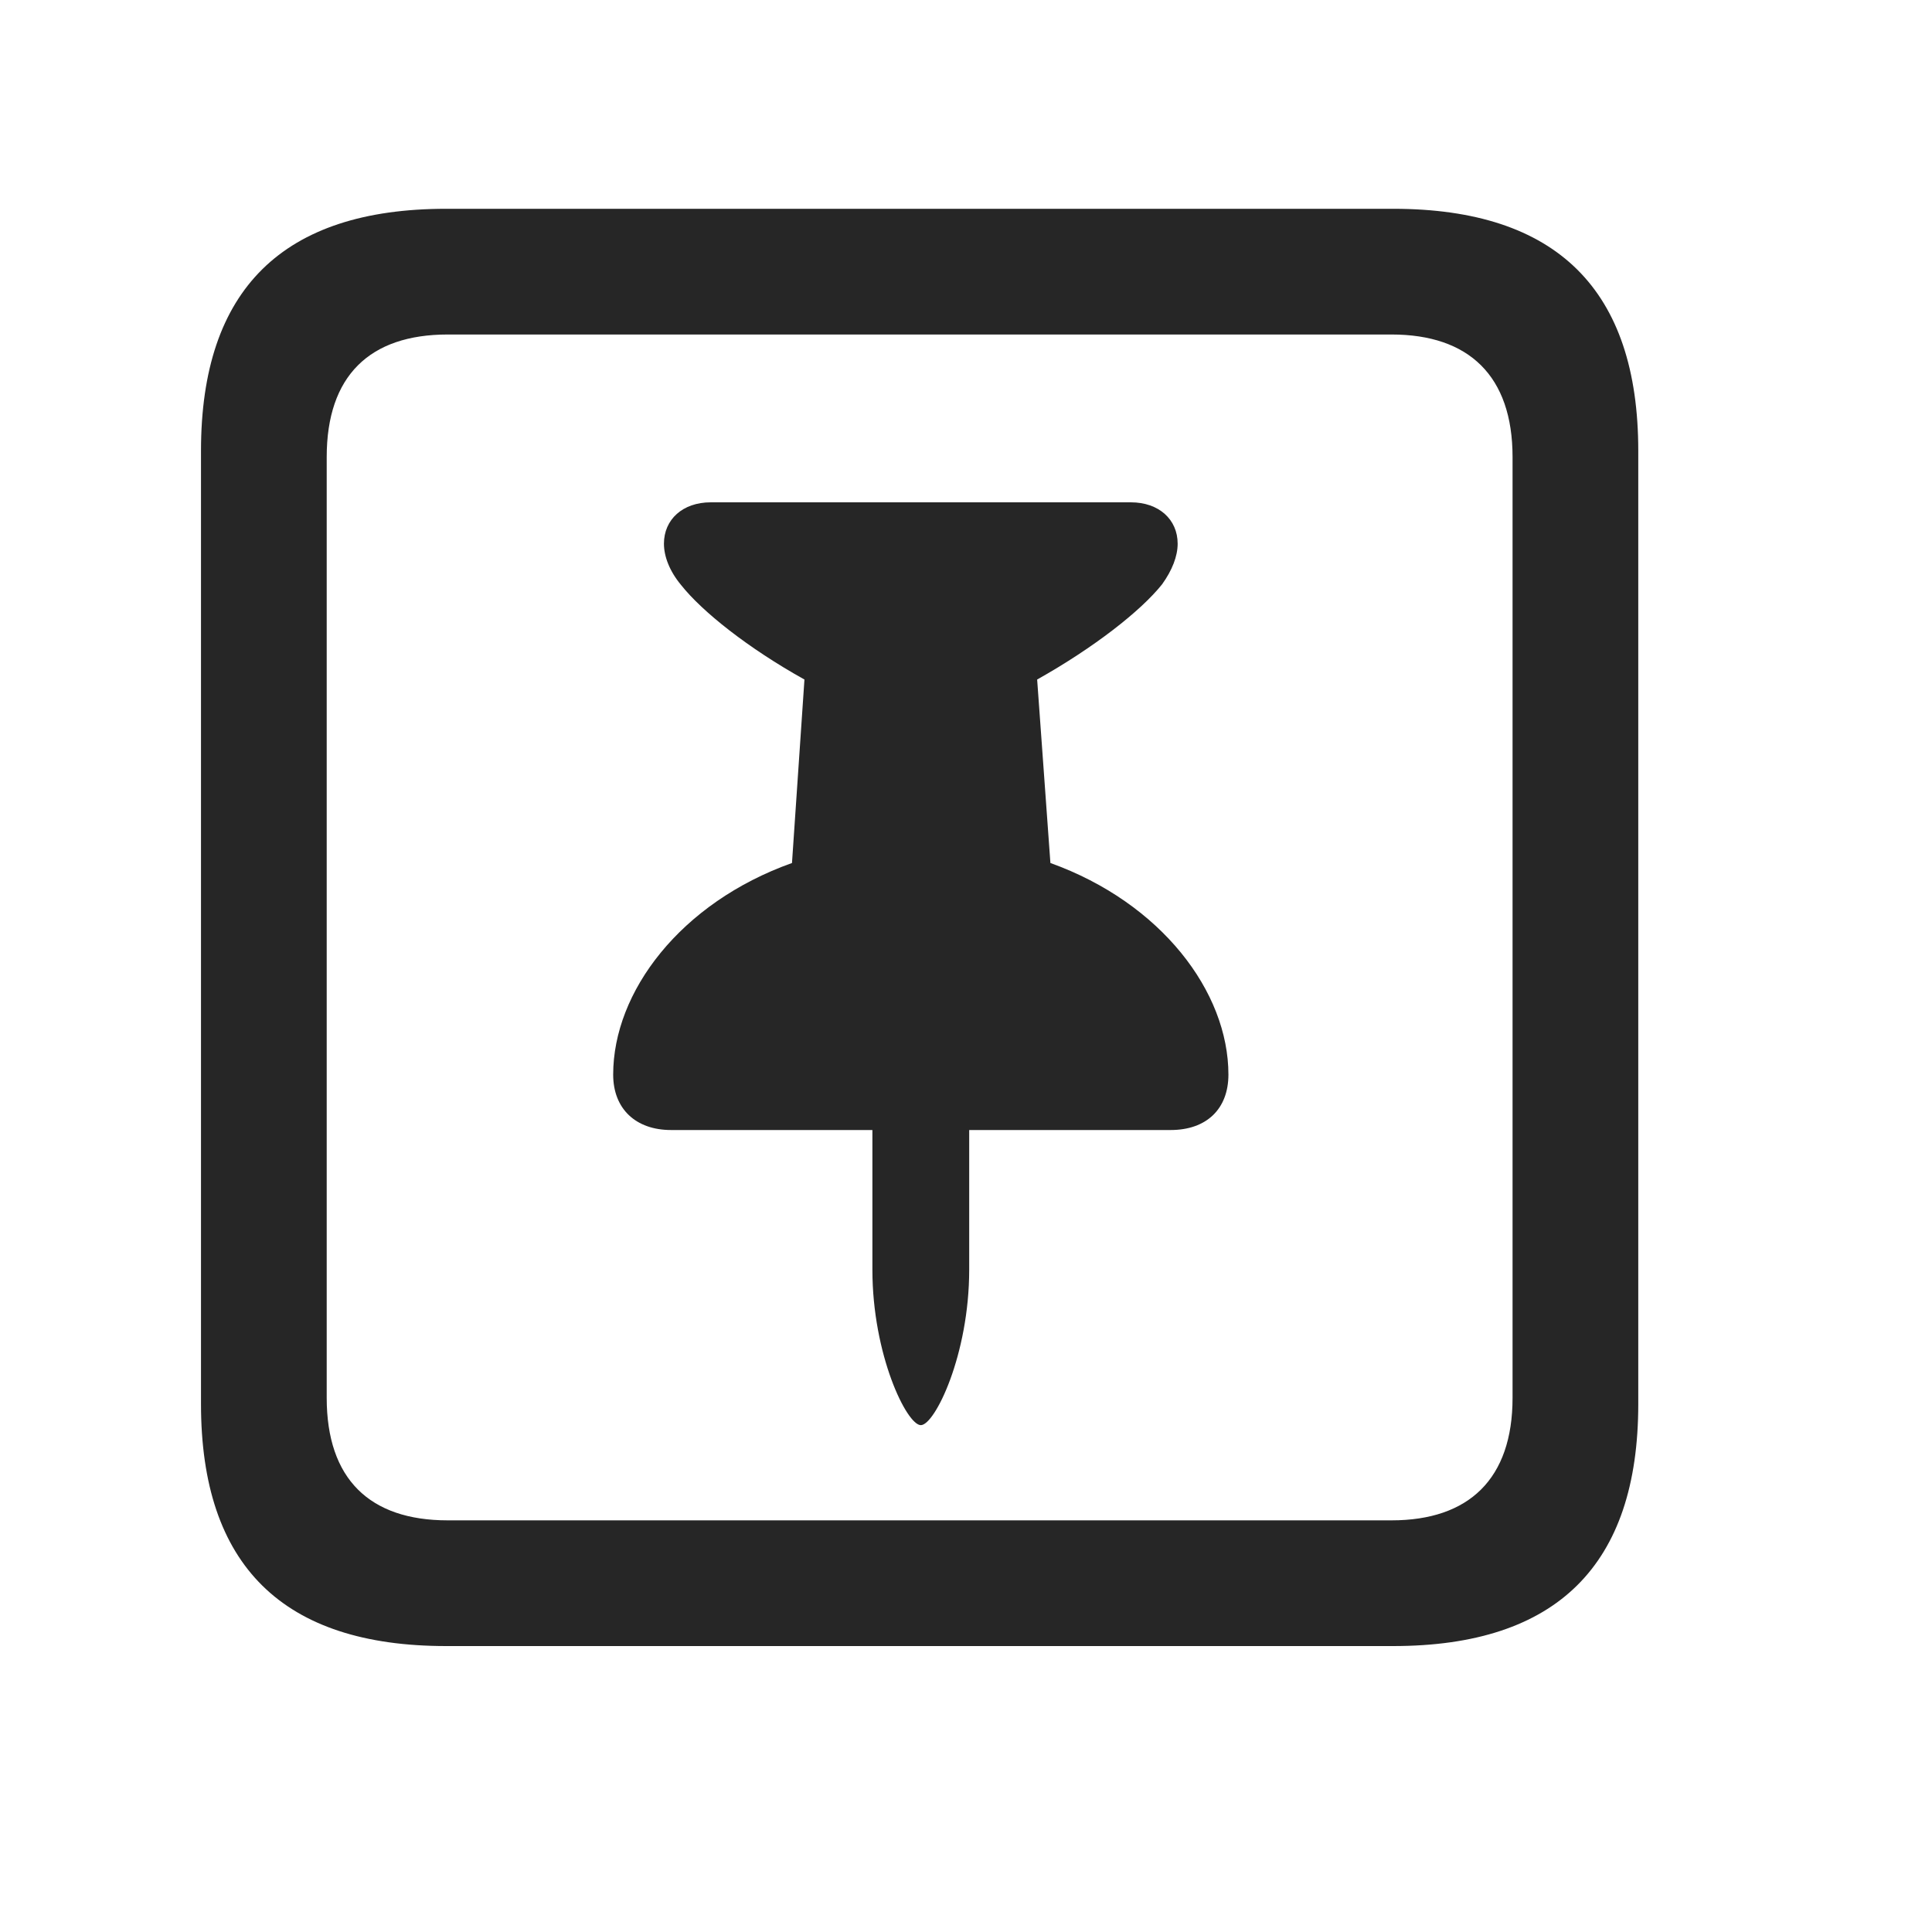 <svg width="29" height="29" viewBox="0 0 29 29" fill="currentColor" xmlns="http://www.w3.org/2000/svg">
<g clip-path="url(#clip0_2207_35330)">
<path d="M6.697 24.708H20.911C23.372 24.708 24.591 23.489 24.591 21.075V6.767C24.591 4.353 23.372 3.134 20.911 3.134H6.697C4.247 3.134 3.017 4.341 3.017 6.767V21.075C3.017 23.501 4.247 24.708 6.697 24.708ZM6.72 22.821C5.548 22.821 4.904 22.2 4.904 20.982V6.86C4.904 5.642 5.548 5.021 6.72 5.021H20.888C22.048 5.021 22.704 5.642 22.704 6.86V20.982C22.704 22.2 22.048 22.821 20.888 22.821H6.72Z" fill="currentColor" fill-opacity="0.85"/>
<path d="M9.204 16.13C9.204 16.645 9.544 16.962 10.072 16.962H13.095V19.059C13.095 20.337 13.611 21.392 13.822 21.392C14.032 21.392 14.548 20.337 14.548 19.059V16.962H17.572C18.111 16.962 18.439 16.645 18.439 16.13C18.439 14.888 17.431 13.552 15.767 12.954L15.568 10.2C16.423 9.72 17.126 9.169 17.443 8.771C17.595 8.56 17.677 8.349 17.677 8.161C17.677 7.798 17.396 7.54 16.974 7.54H10.669C10.247 7.54 9.966 7.798 9.966 8.161C9.966 8.349 10.048 8.571 10.224 8.782C10.54 9.181 11.232 9.731 12.075 10.2L11.888 12.954C10.212 13.552 9.204 14.888 9.204 16.13Z" fill="currentColor" fill-opacity="0.85"/>
</g>
<defs>
<clipPath id="clip0_2207_35330">
<rect width="21.574" height="21.598" fill="currentColor" transform="translate(3.017 3.11)"/>
</clipPath>
</defs>
</svg>
